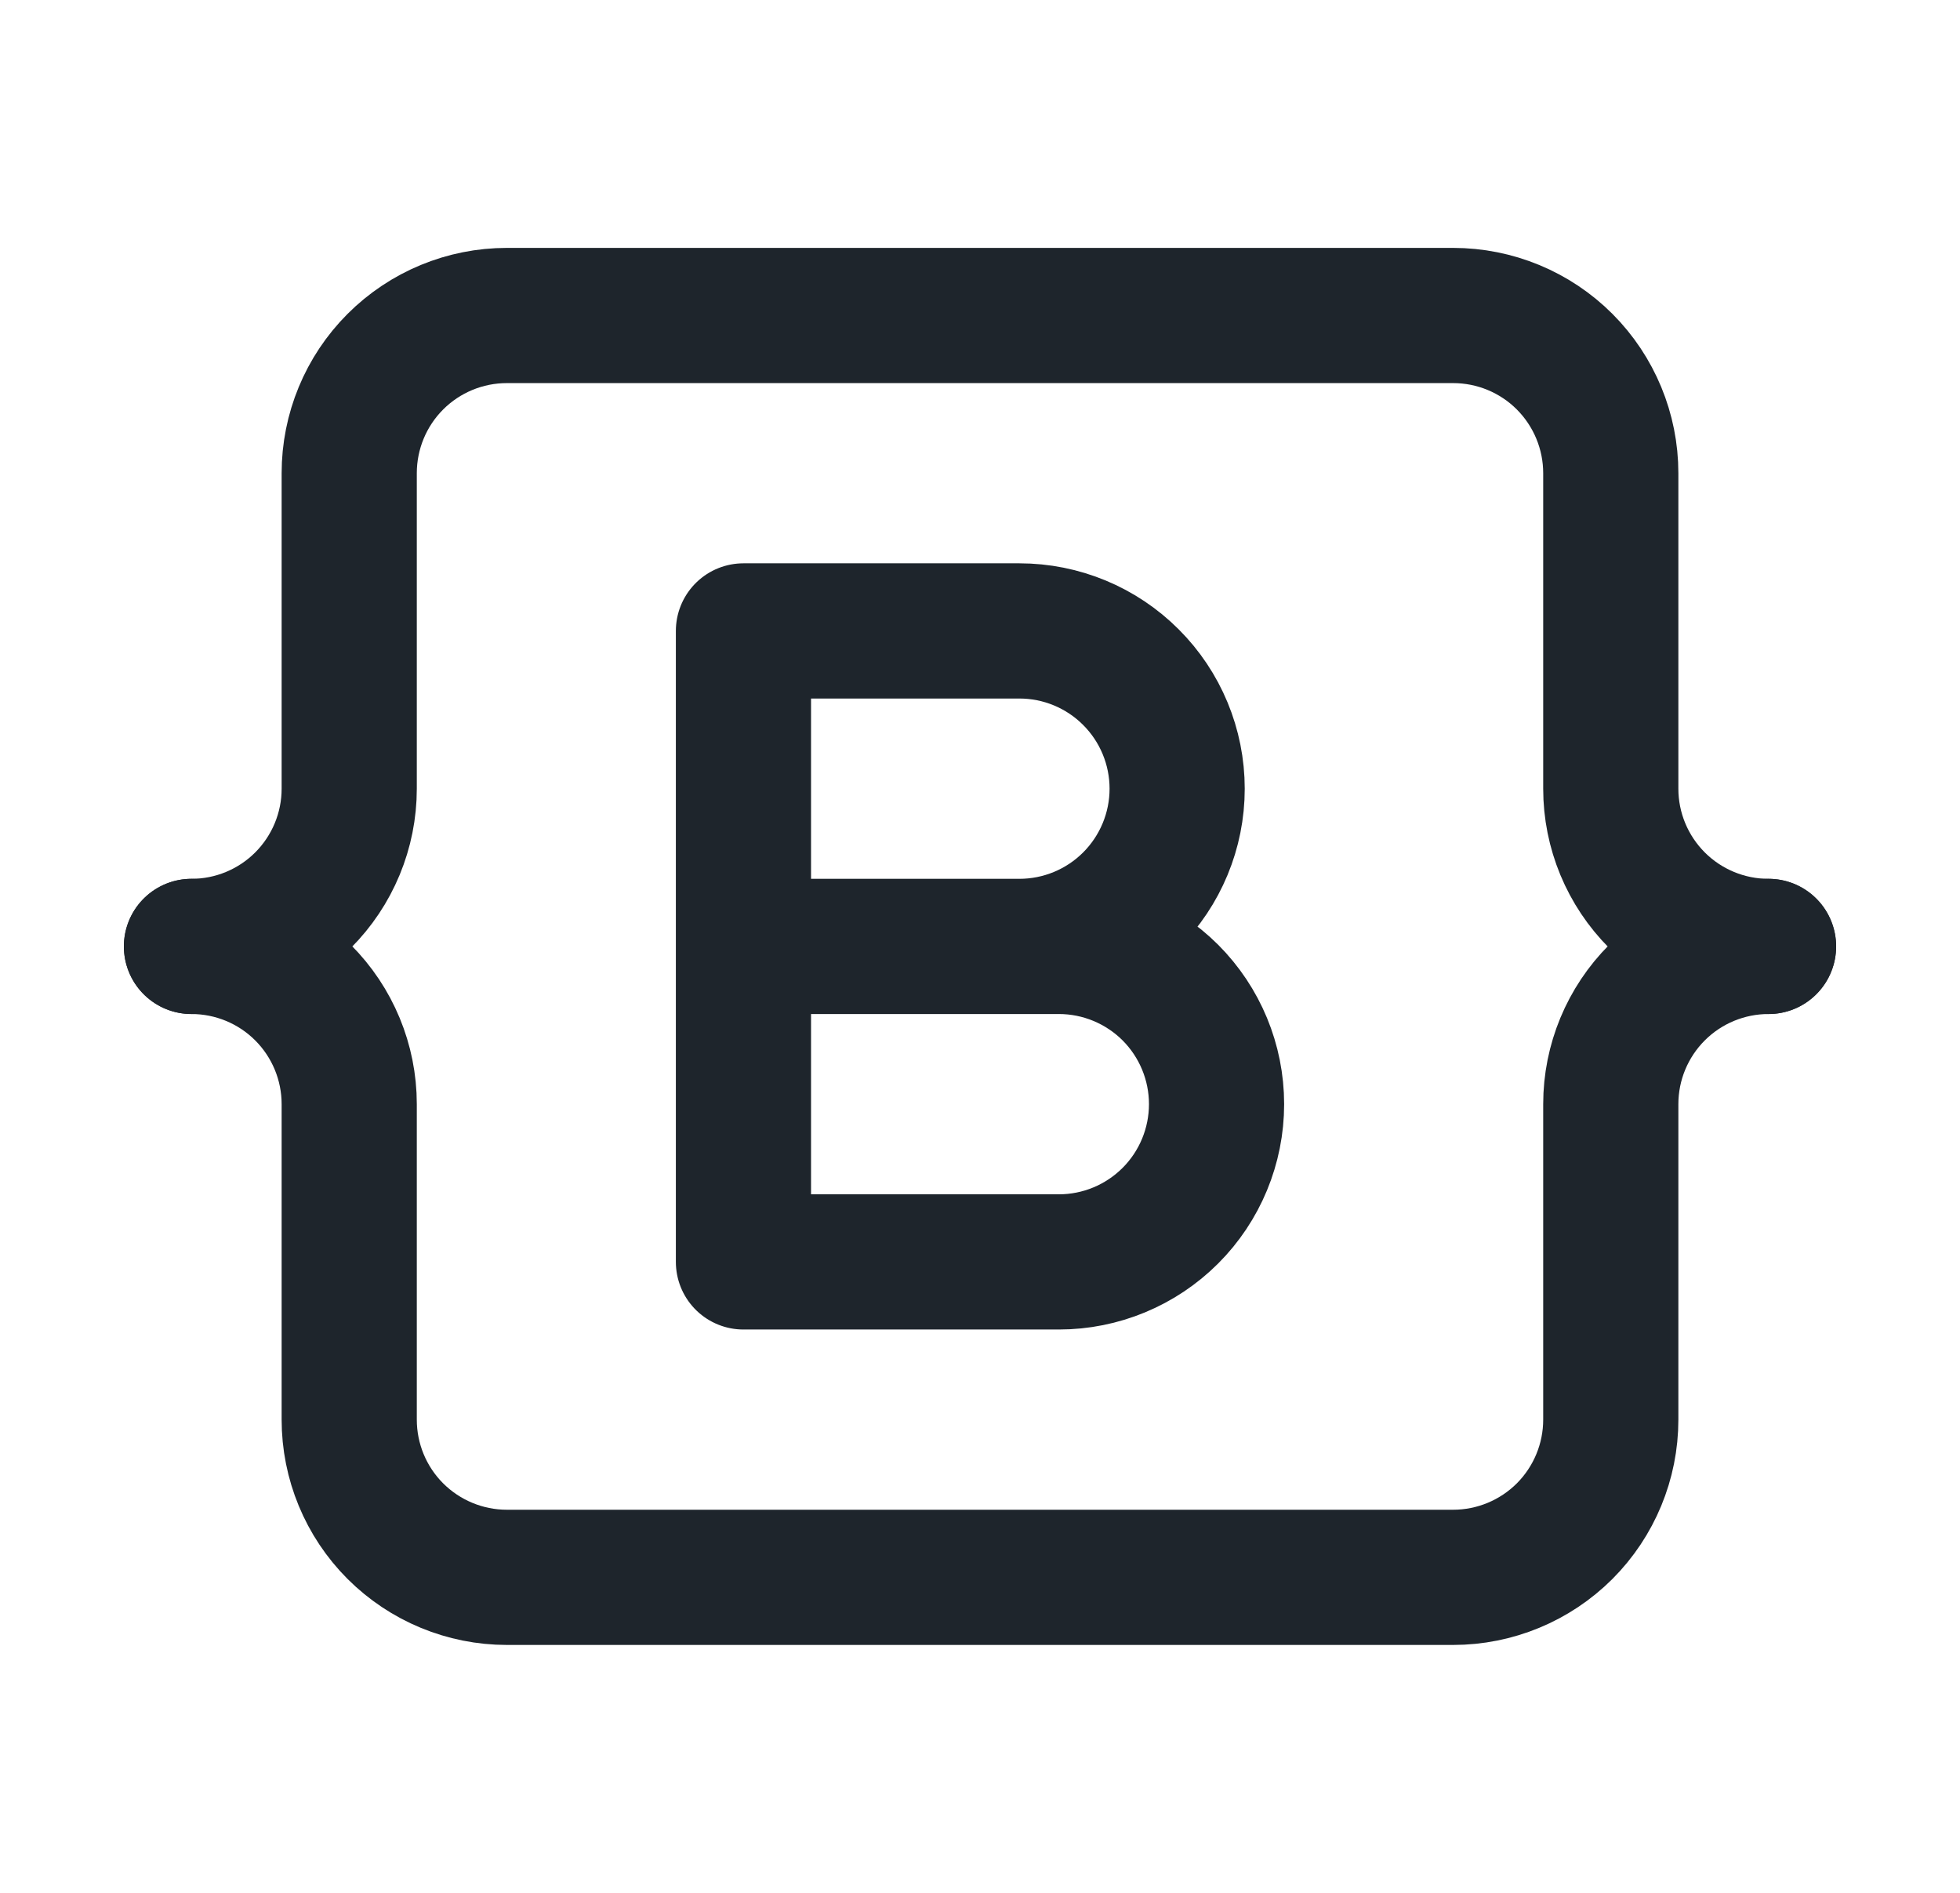 <svg width="29" height="28" viewBox="0 0 29 28" fill="none" xmlns="http://www.w3.org/2000/svg">
<g clip-path="url(#clip0_107_366)">
<path d="M2.833 14C3.452 14 4.046 13.754 4.483 13.317C4.921 12.879 5.167 12.286 5.167 11.667V7C5.167 6.381 5.412 5.788 5.85 5.35C6.288 4.912 6.881 4.667 7.5 4.667H21.5C22.119 4.667 22.712 4.912 23.15 5.35C23.587 5.788 23.833 6.381 23.833 7V11.667C23.833 12.286 24.079 12.879 24.517 13.317C24.954 13.754 25.548 14 26.167 14" stroke="#1E252C" stroke-width="2" stroke-linecap="round" stroke-linejoin="round"/>
<path d="M2.833 14C3.452 14 4.046 14.246 4.483 14.683C4.921 15.121 5.167 15.714 5.167 16.333V21C5.167 21.619 5.412 22.212 5.85 22.65C6.288 23.087 6.881 23.333 7.5 23.333H21.5C22.119 23.333 22.712 23.087 23.15 22.65C23.587 22.212 23.833 21.619 23.833 21V16.333C23.833 15.714 24.079 15.121 24.517 14.683C24.954 14.246 25.548 14 26.167 14" stroke="#1E252C" stroke-width="2" stroke-linecap="round" stroke-linejoin="round"/>
<path d="M11 18.667V9.333H15.083C15.702 9.333 16.296 9.579 16.733 10.017C17.171 10.454 17.417 11.048 17.417 11.667C17.417 12.286 17.171 12.879 16.733 13.317C16.296 13.754 15.702 14 15.083 14H11H15.667C16.285 14 16.879 14.246 17.317 14.683C17.754 15.121 18 15.714 18 16.333C18 16.952 17.754 17.546 17.317 17.983C16.879 18.421 16.285 18.667 15.667 18.667H11Z" stroke="#1E252C" stroke-width="2" stroke-linecap="round" stroke-linejoin="round"/>
</g>
<defs>
<clipPath id="clip0_107_366">
<rect width="28" height="28" fill="white" transform="translate(0.5)"/>
</clipPath>
</defs>
</svg>
